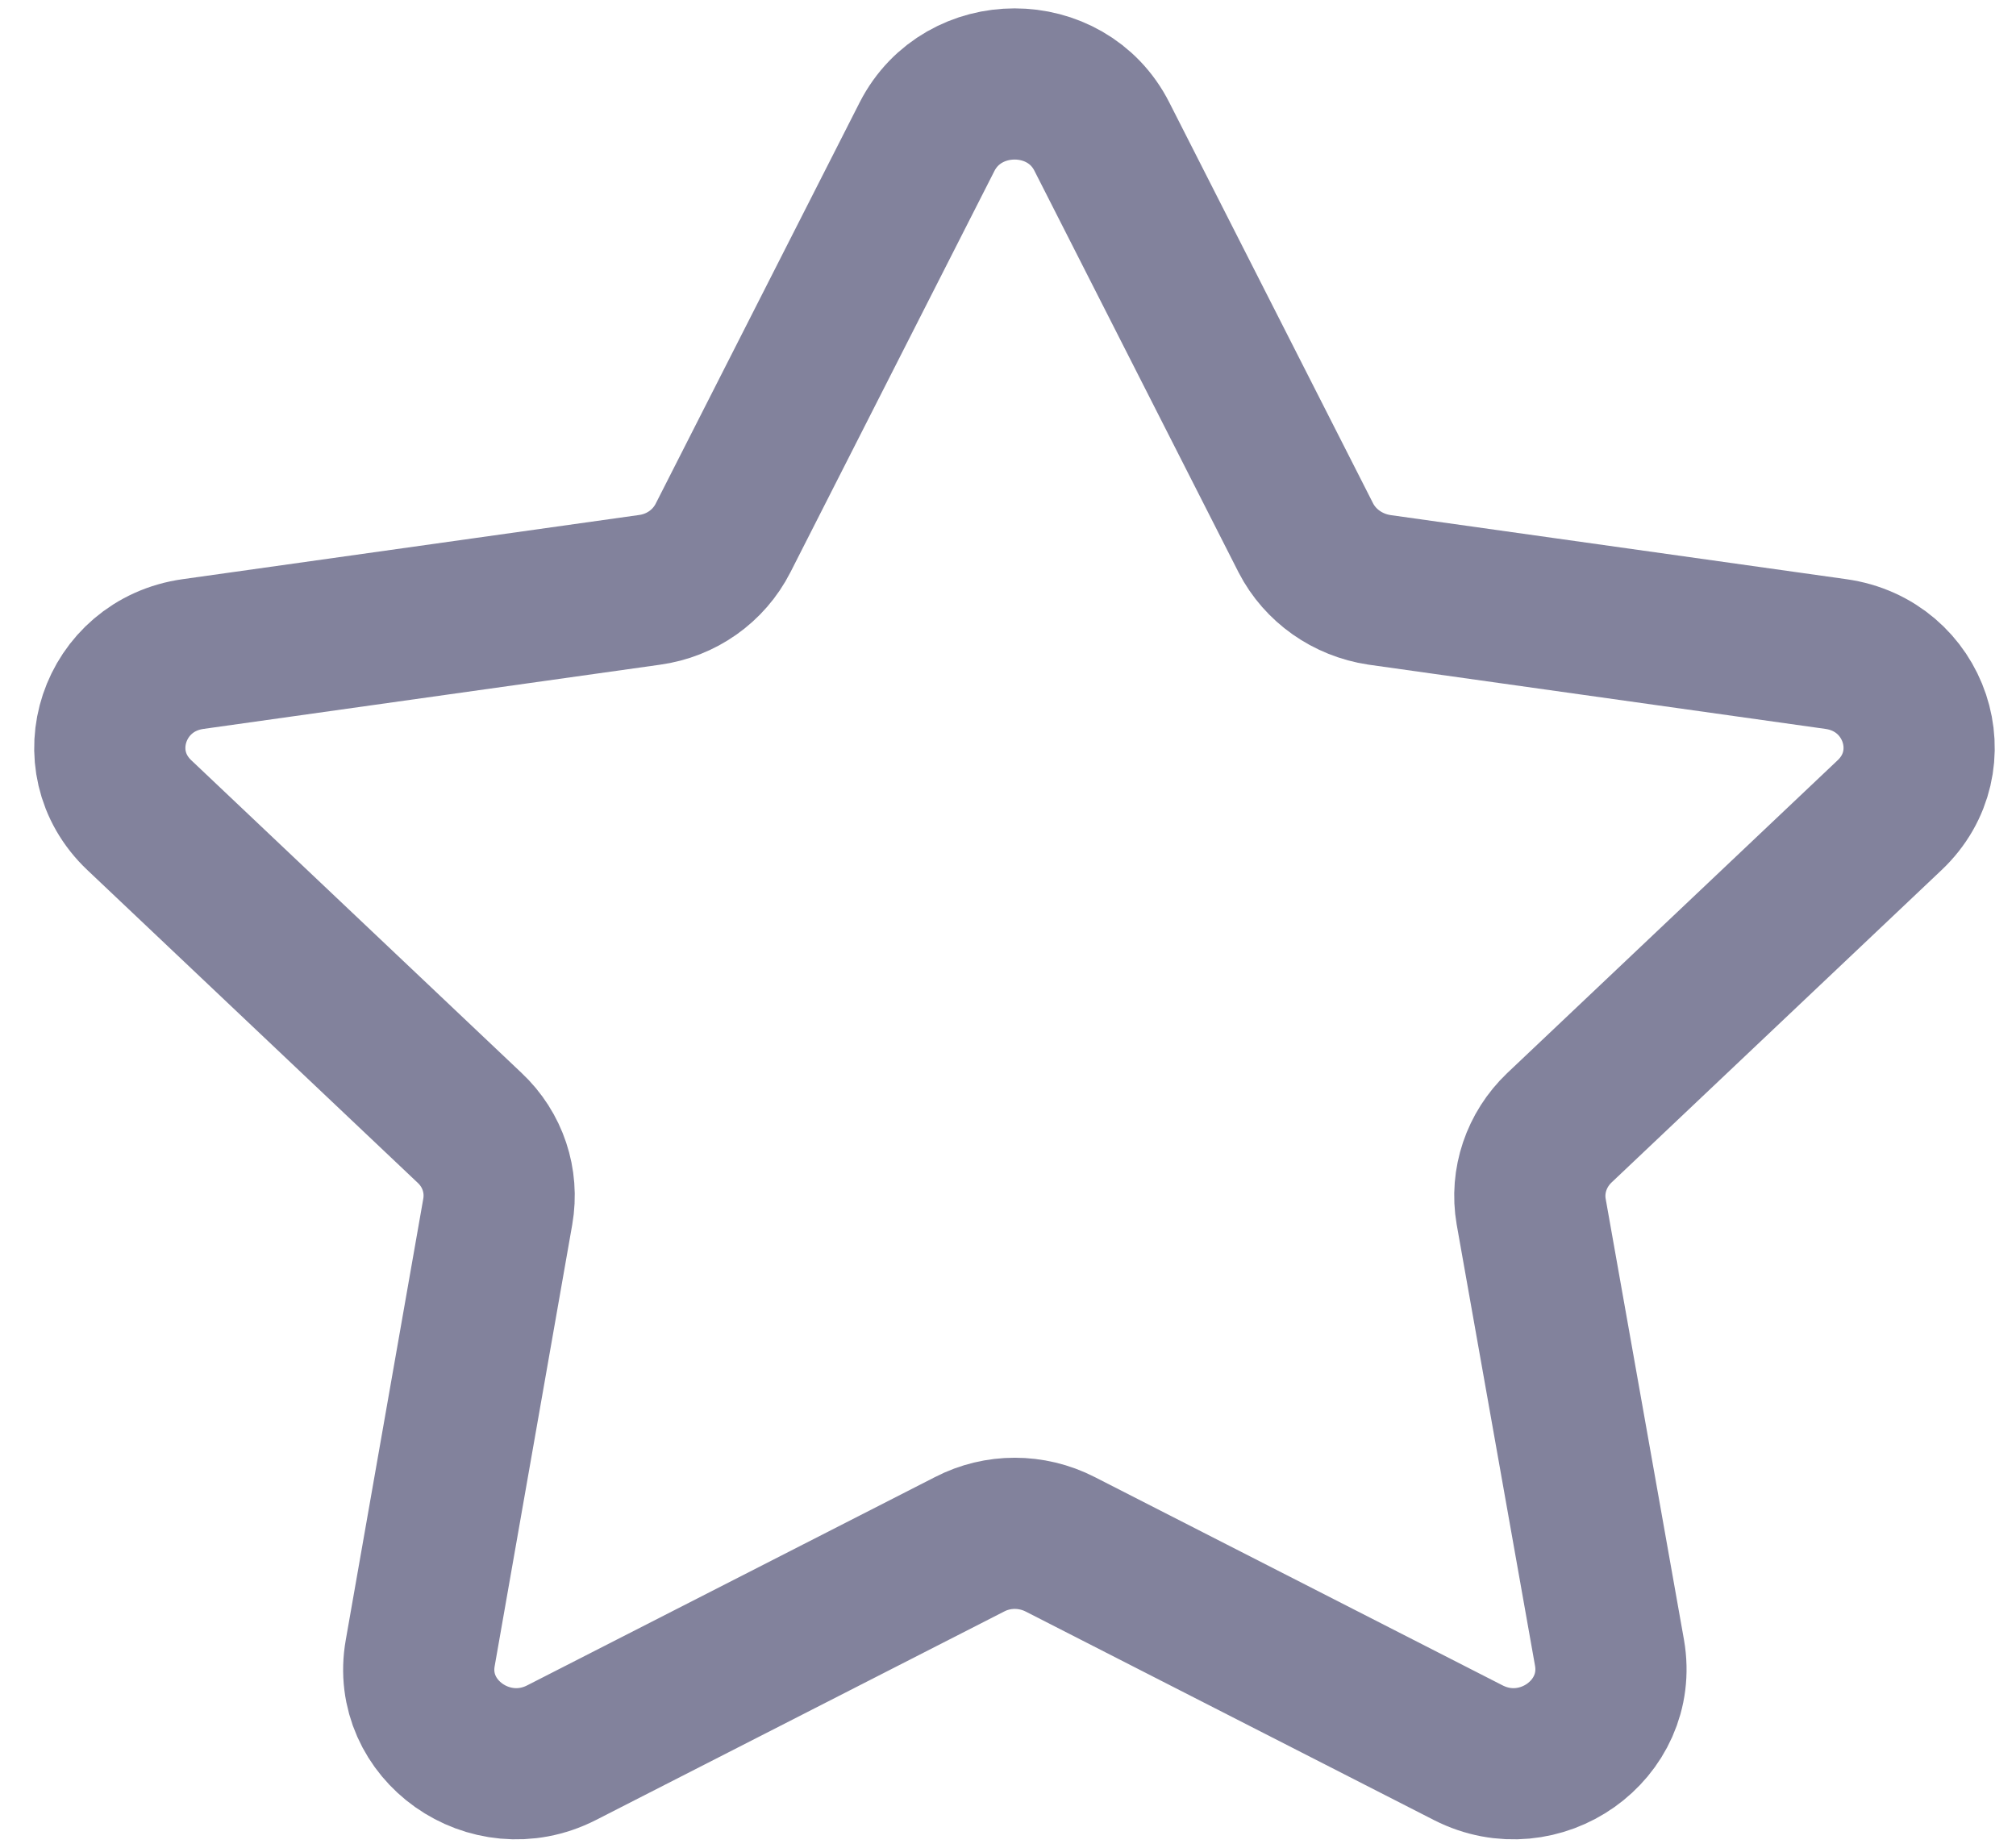 <svg width="24" height="22" viewBox="0 0 24 22" fill="none" xmlns="http://www.w3.org/2000/svg">
<path d="M13.117 1.626L15.546 6.405C15.716 6.735 16.042 6.966 16.421 7.023L21.853 7.787C22.805 7.919 23.184 9.056 22.494 9.707L18.563 13.429C18.291 13.689 18.165 14.061 18.228 14.425L19.161 19.68C19.321 20.6 18.33 21.302 17.48 20.869L12.621 18.387C12.281 18.213 11.878 18.213 11.543 18.387L6.684 20.869C5.834 21.302 4.838 20.6 5.003 19.68L5.926 14.425C5.989 14.061 5.868 13.689 5.591 13.429L1.66 9.707C0.97 9.056 1.349 7.919 2.301 7.787L7.733 7.023C8.112 6.971 8.438 6.74 8.608 6.405L11.037 1.626C11.465 0.791 12.694 0.791 13.117 1.626Z" stroke="#82829C" stroke-width="1.8"/>
</svg>

